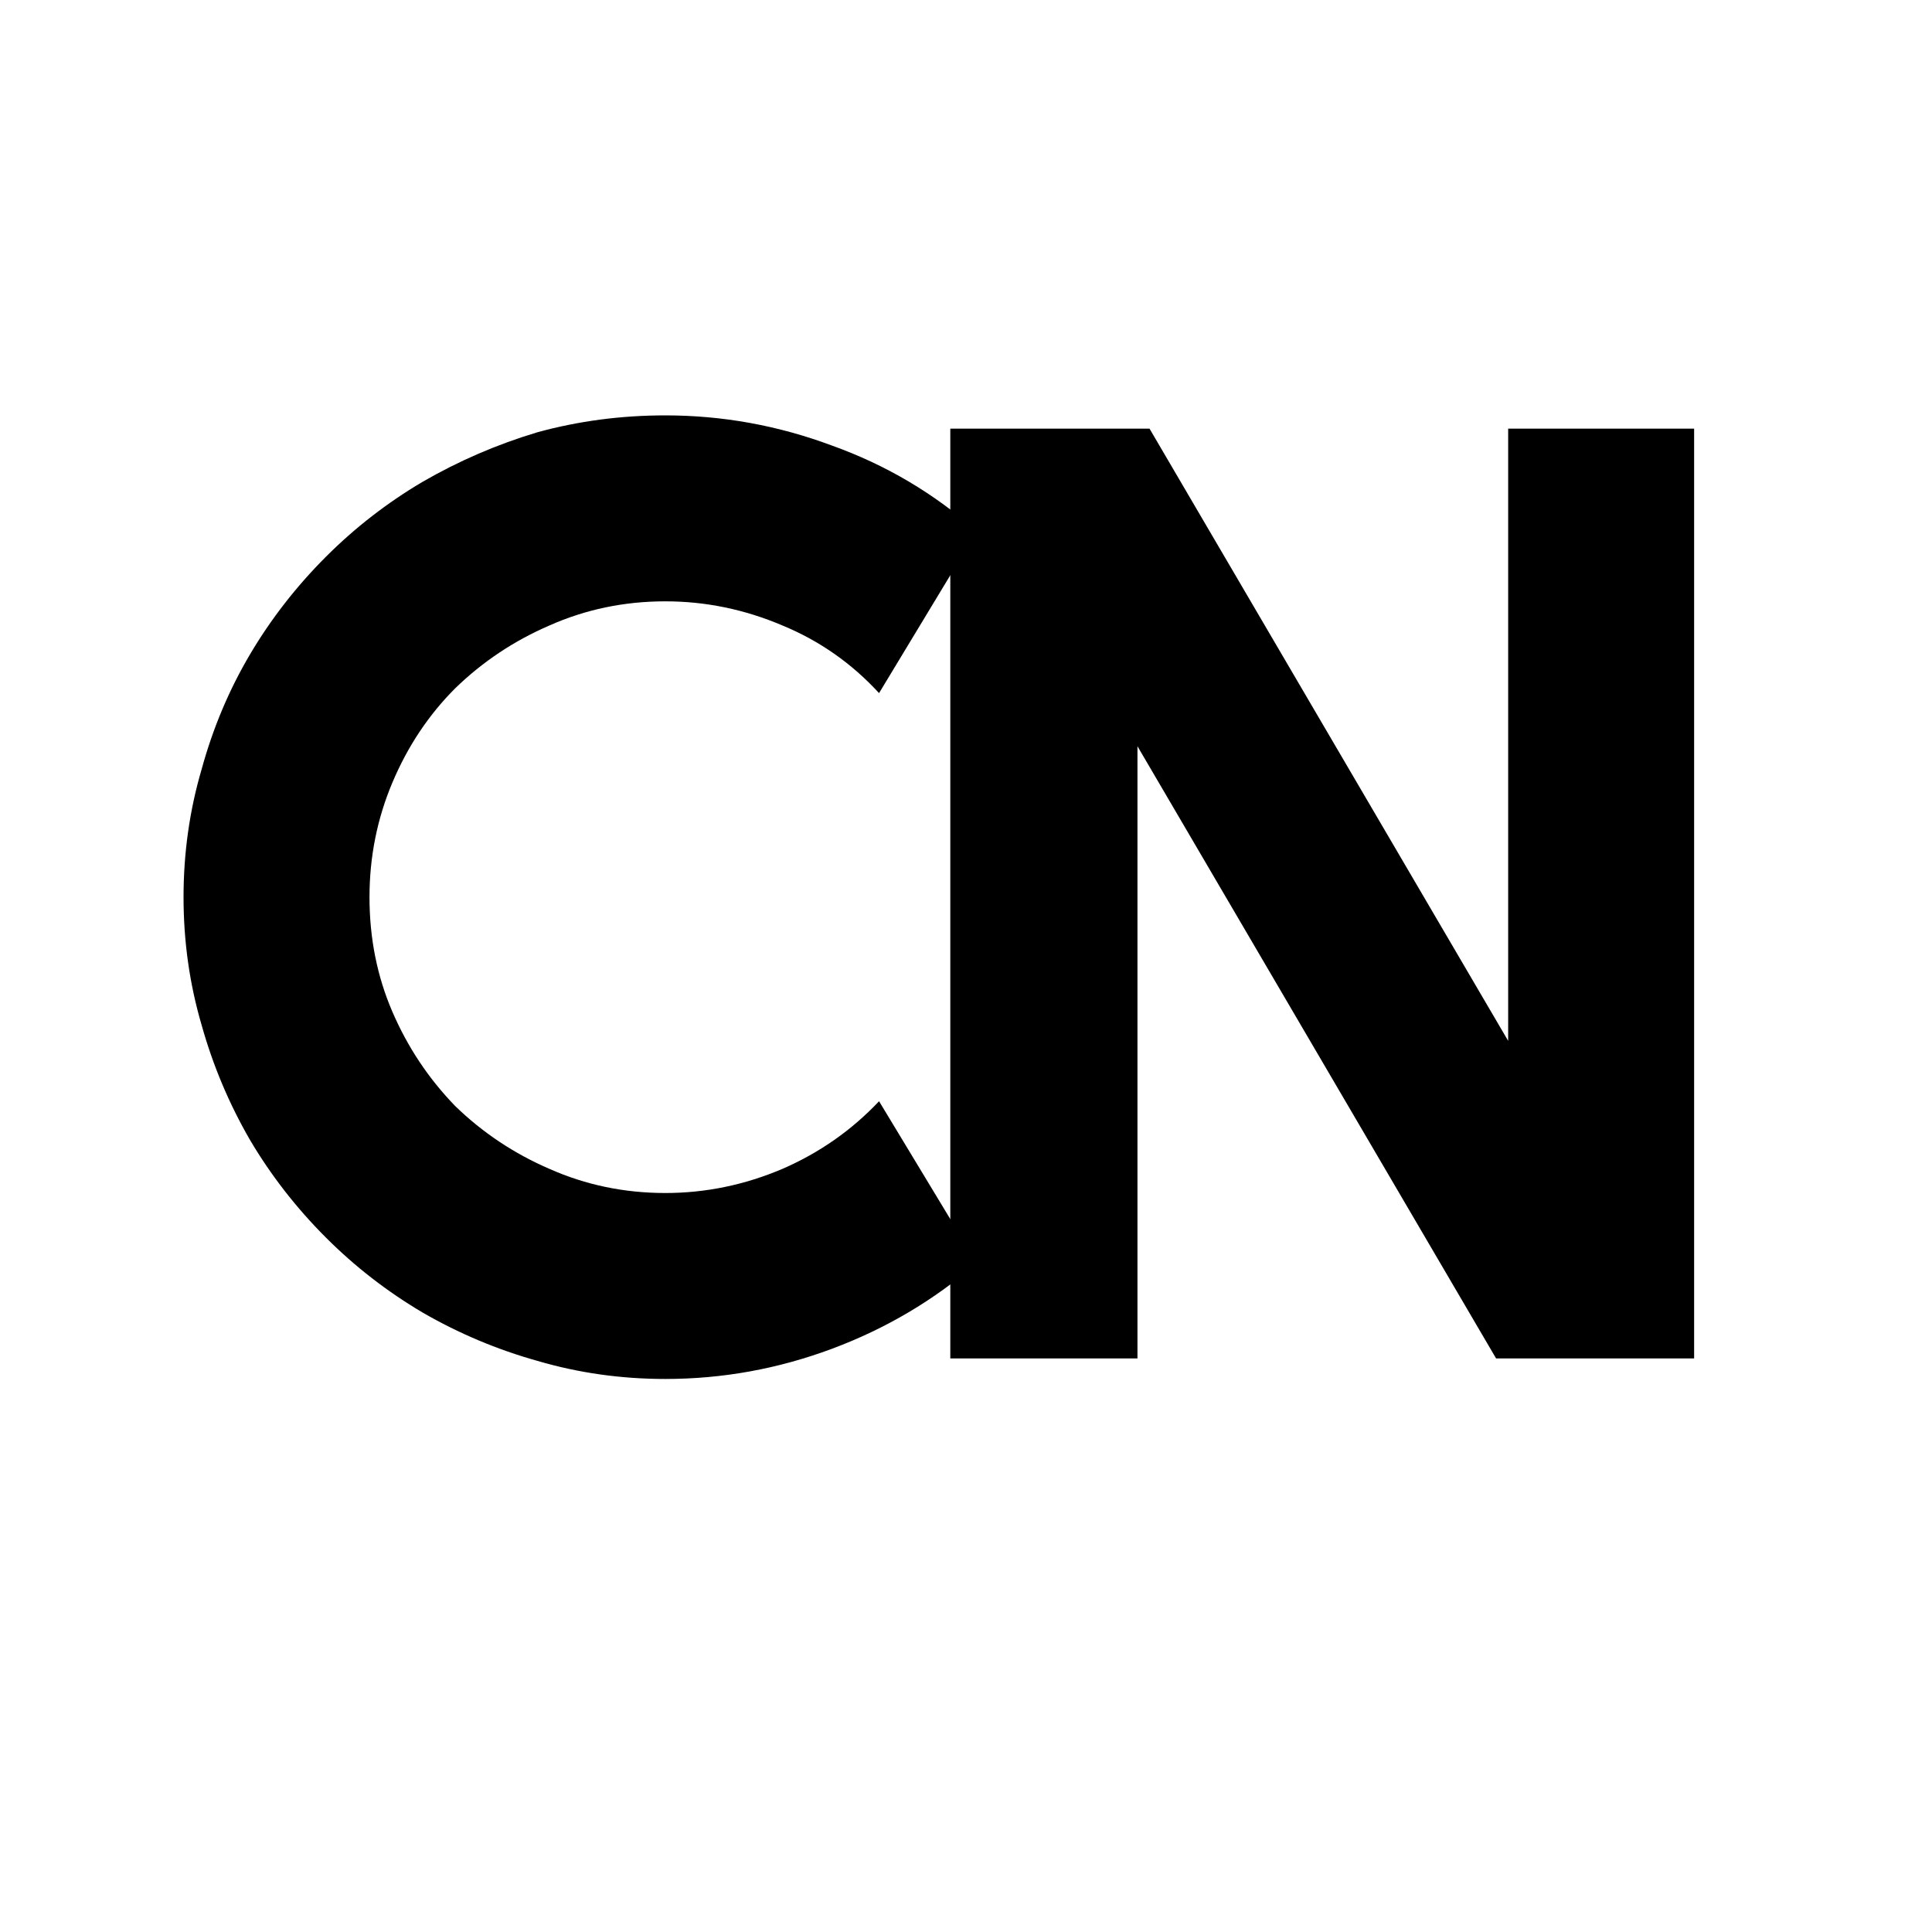 <svg xmlns="http://www.w3.org/2000/svg" xml:space="preserve" width="16" height="16" data-version="2">
    <path d="m7.28 9.12.81 1.34q-.53.46-1.2.71-.67.25-1.38.25-.55 0-1.06-.15-.5-.14-.95-.4-.44-.26-.8-.62-.37-.37-.63-.81-.26-.45-.4-.95-.15-.51-.15-1.06t.15-1.06q.14-.51.4-.95.26-.44.63-.81.36-.36.8-.62.45-.26.95-.41.51-.14 1.06-.14.71 0 1.38.25.67.24 1.2.71l-.81 1.34q-.34-.37-.8-.56-.47-.2-.97-.2-.51 0-.96.2-.44.19-.78.52-.33.33-.52.78t-.19.95q0 .51.19.95.19.44.52.78.34.33.78.52.45.2.96.2.5 0 .97-.2.46-.2.8-.56" paint-order="stroke"/>
    <path d="M14.03 3.55v7.7h-1.64L9.42 6.18v5.07H7.87v-7.7h1.65l2.97 5.07V3.55z" paint-order="stroke"/>
</svg>
